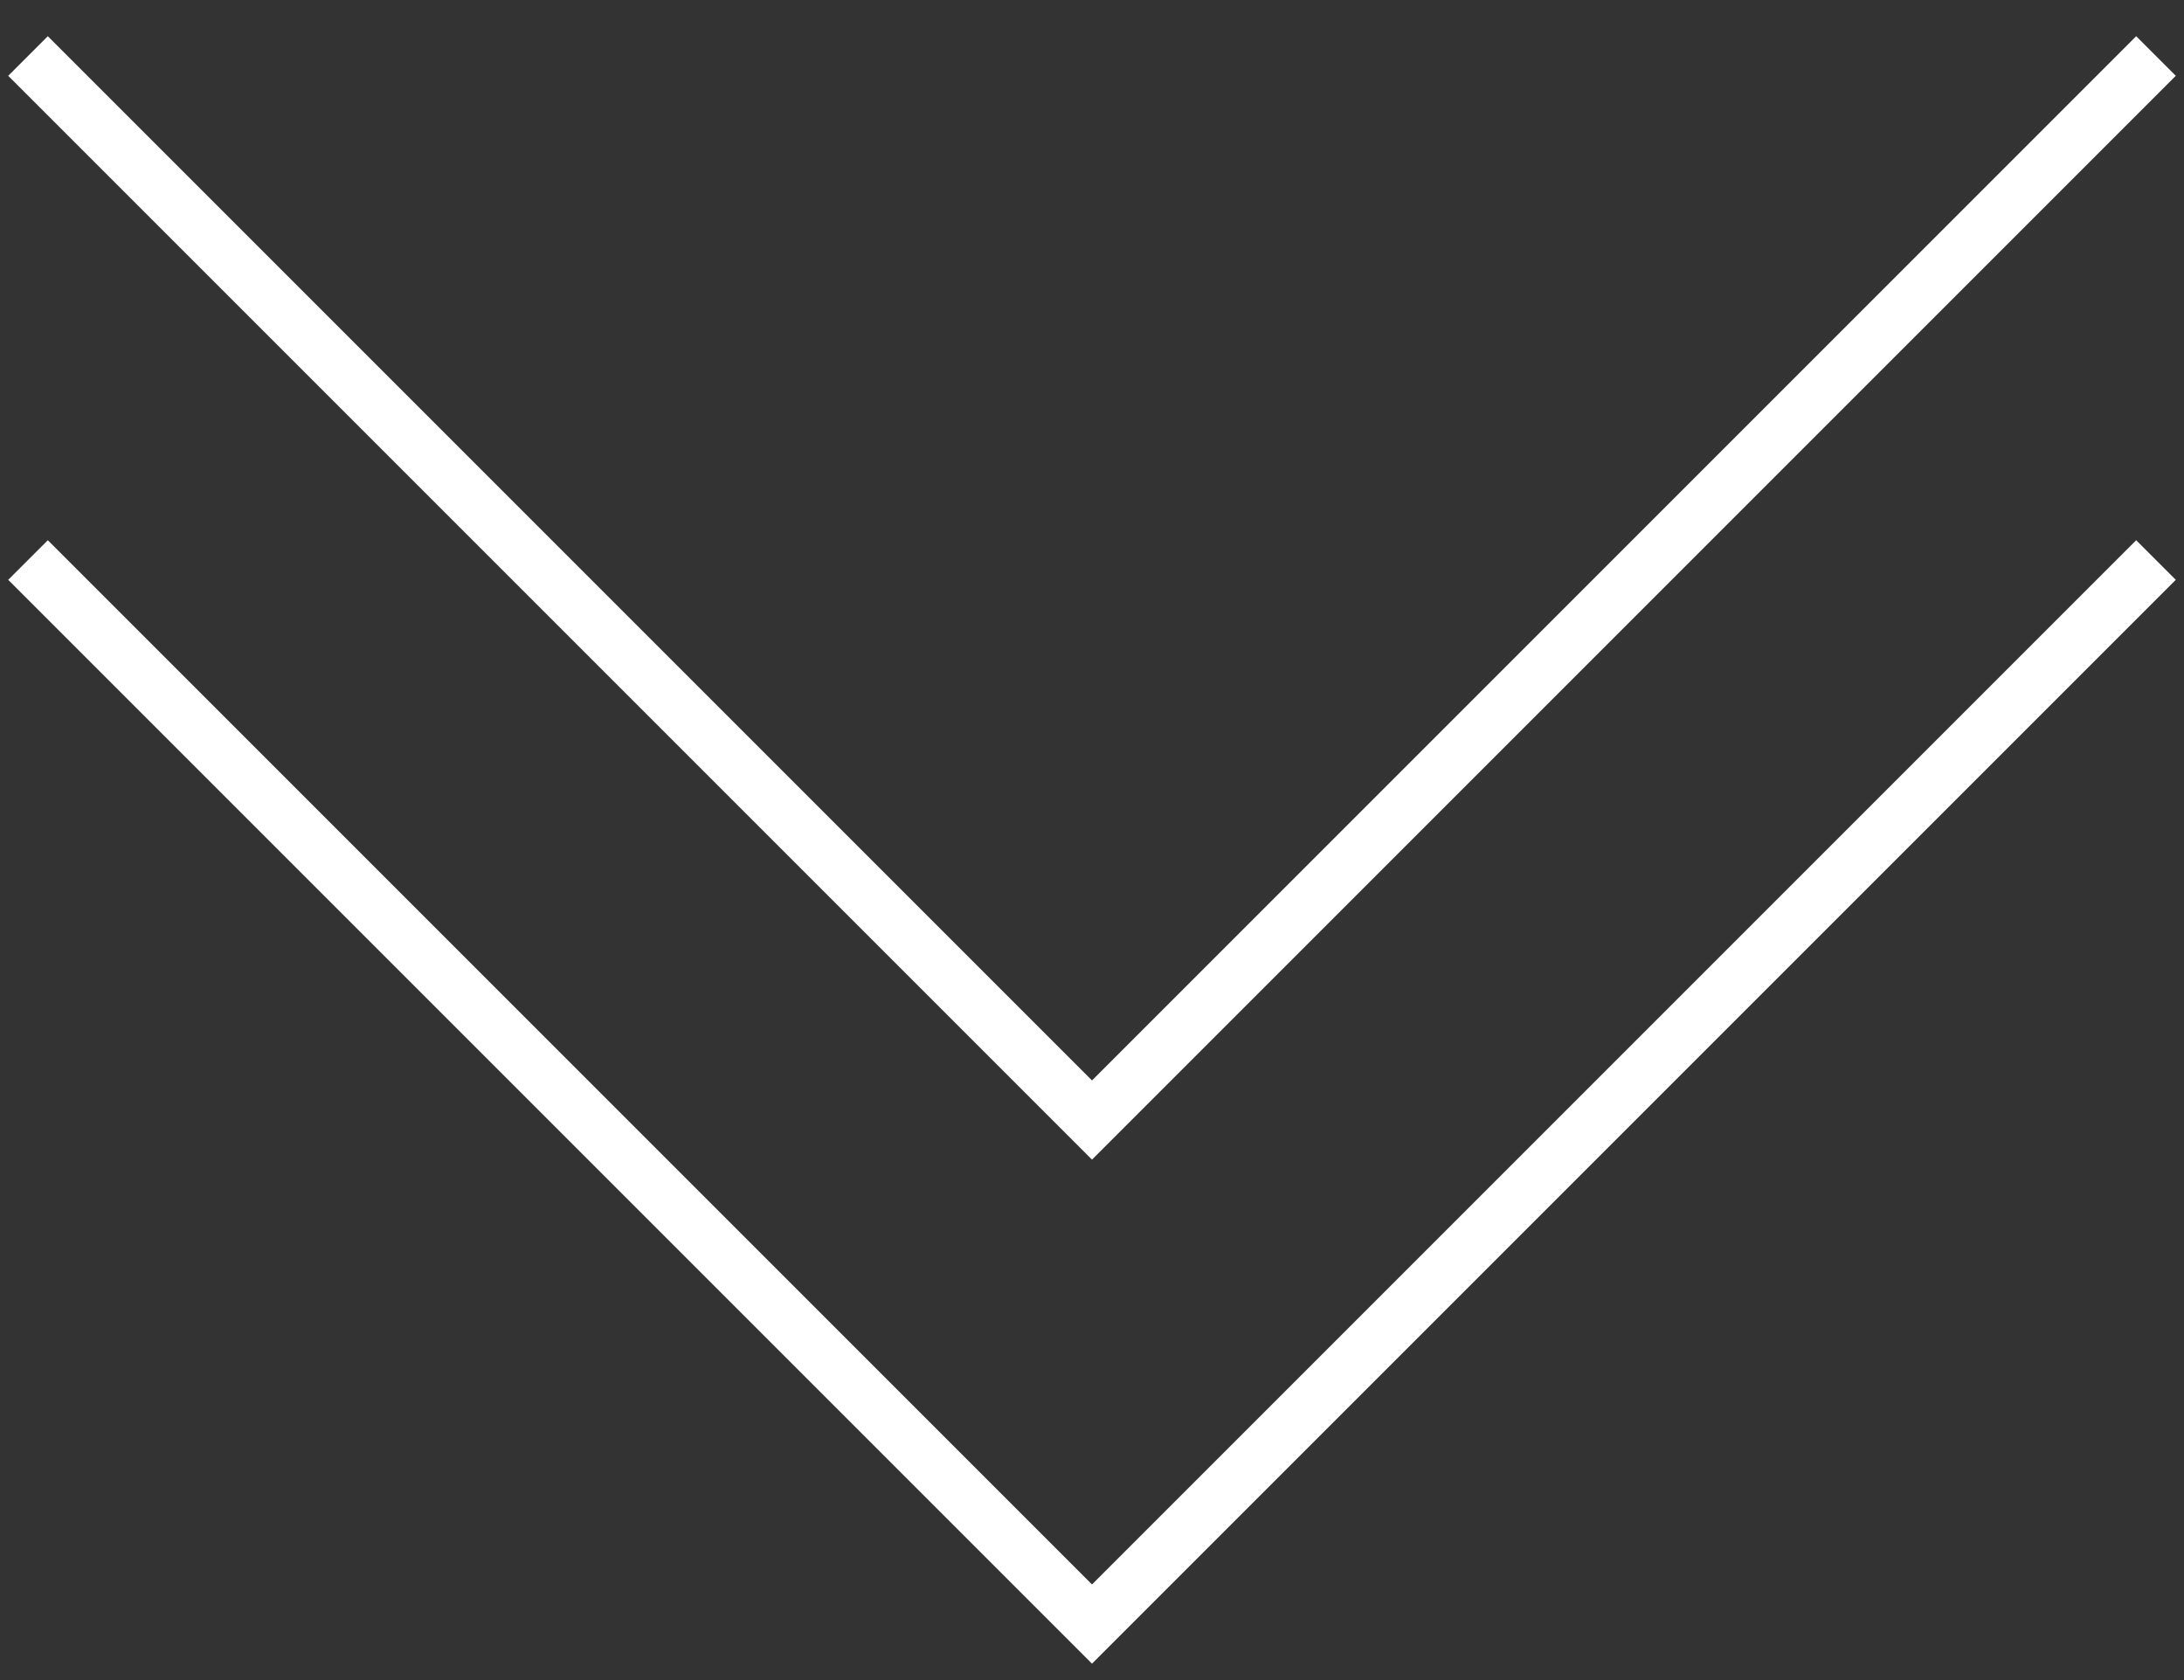 <svg width="39" height="30" fill="none" xmlns="http://www.w3.org/2000/svg"><rect width="100%" height="100%" fill="#333333" stroke="none"/><path d="m.5 1 19 19 19-19" stroke="#fff"/><path d="m.5 10 19 19 19-19" stroke="#fff"/></svg>